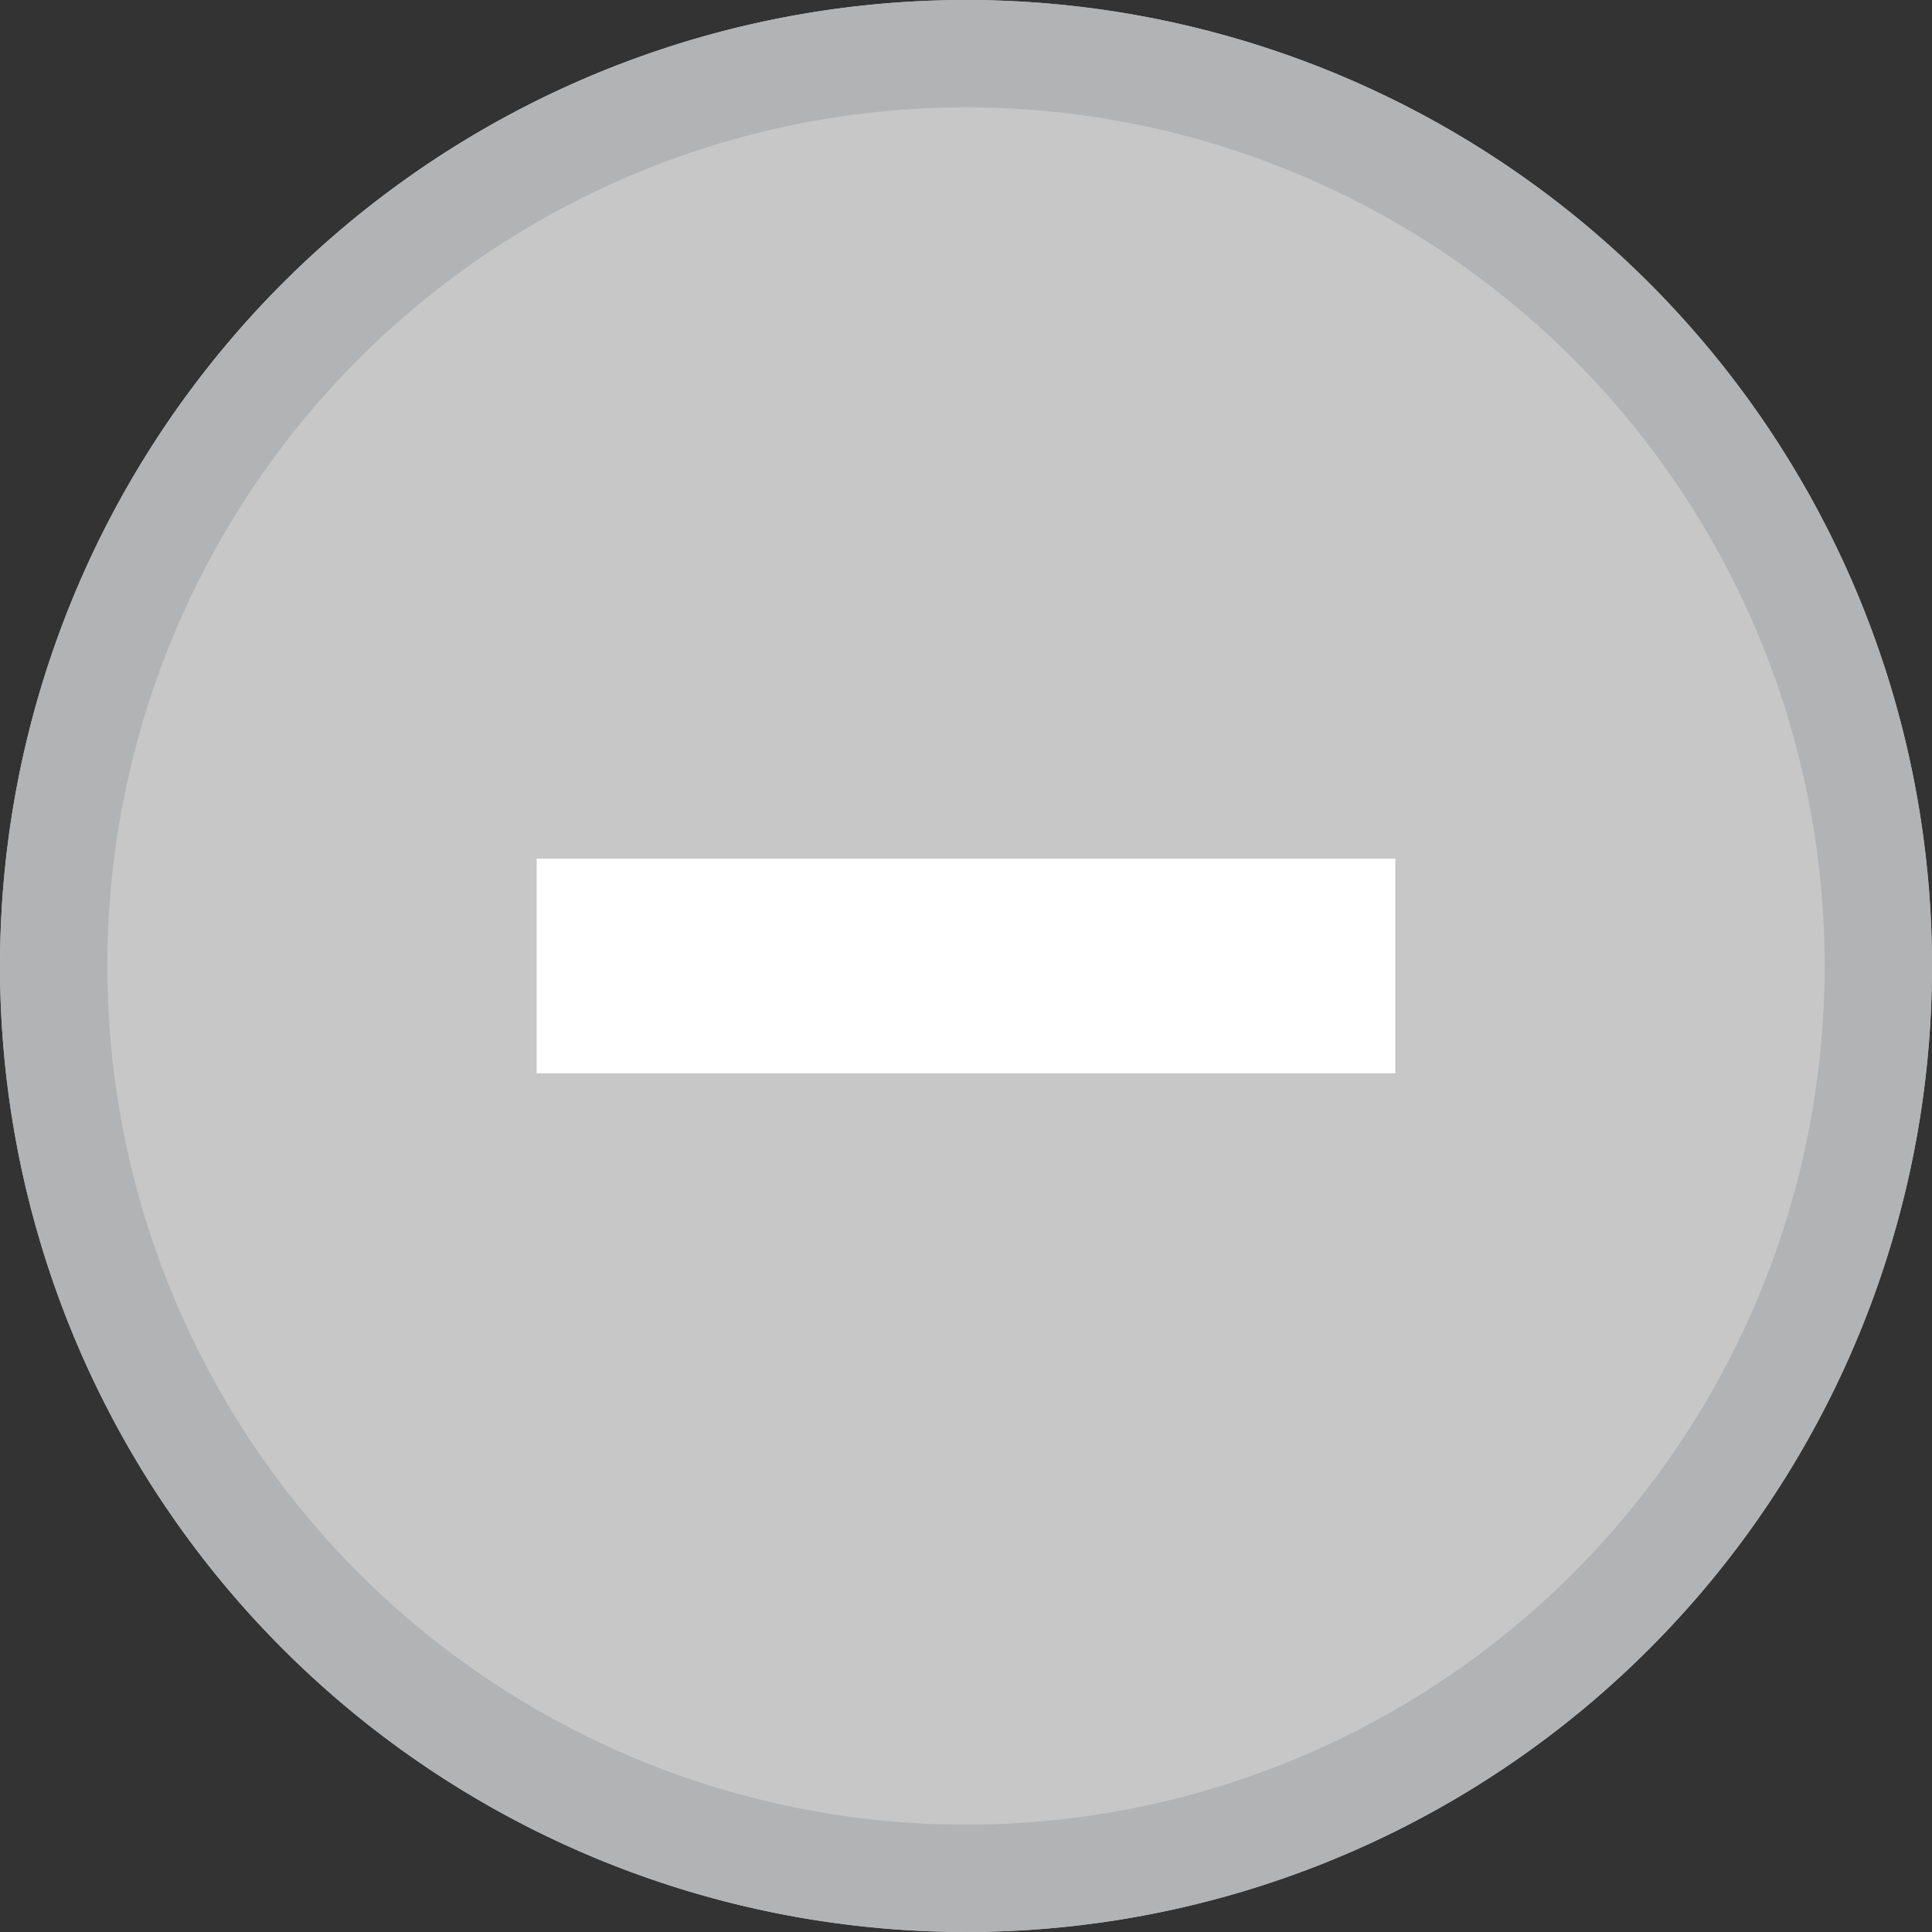 <svg xmlns="http://www.w3.org/2000/svg" width="18" height="18" viewBox="0 0 18 18"><rect x="0" y="0" width="18" height="18" fill="#333333" stroke="none"/><defs><clipPath id="a"><path fill="#fff" d="M399 848a9 9 0 1 1 0 18 9 9 0 0 1 0-18z"/></clipPath></defs><path fill="#c7c7c7" d="M9 0a9 9 0 1 1 0 18A9 9 0 0 1 9 0z"/><path fill="none" stroke="#b1b3b5" stroke-linecap="round" stroke-linejoin="round" stroke-miterlimit="50" stroke-width="2" d="M399 848a9 9 0 1 1 0 18 9 9 0 0 1 0-18z" clip-path="url(&quot;#a&quot;)" transform="translate(-390 -848)"/><path fill="#fff" d="M5 10V8h8v2z"/></svg>